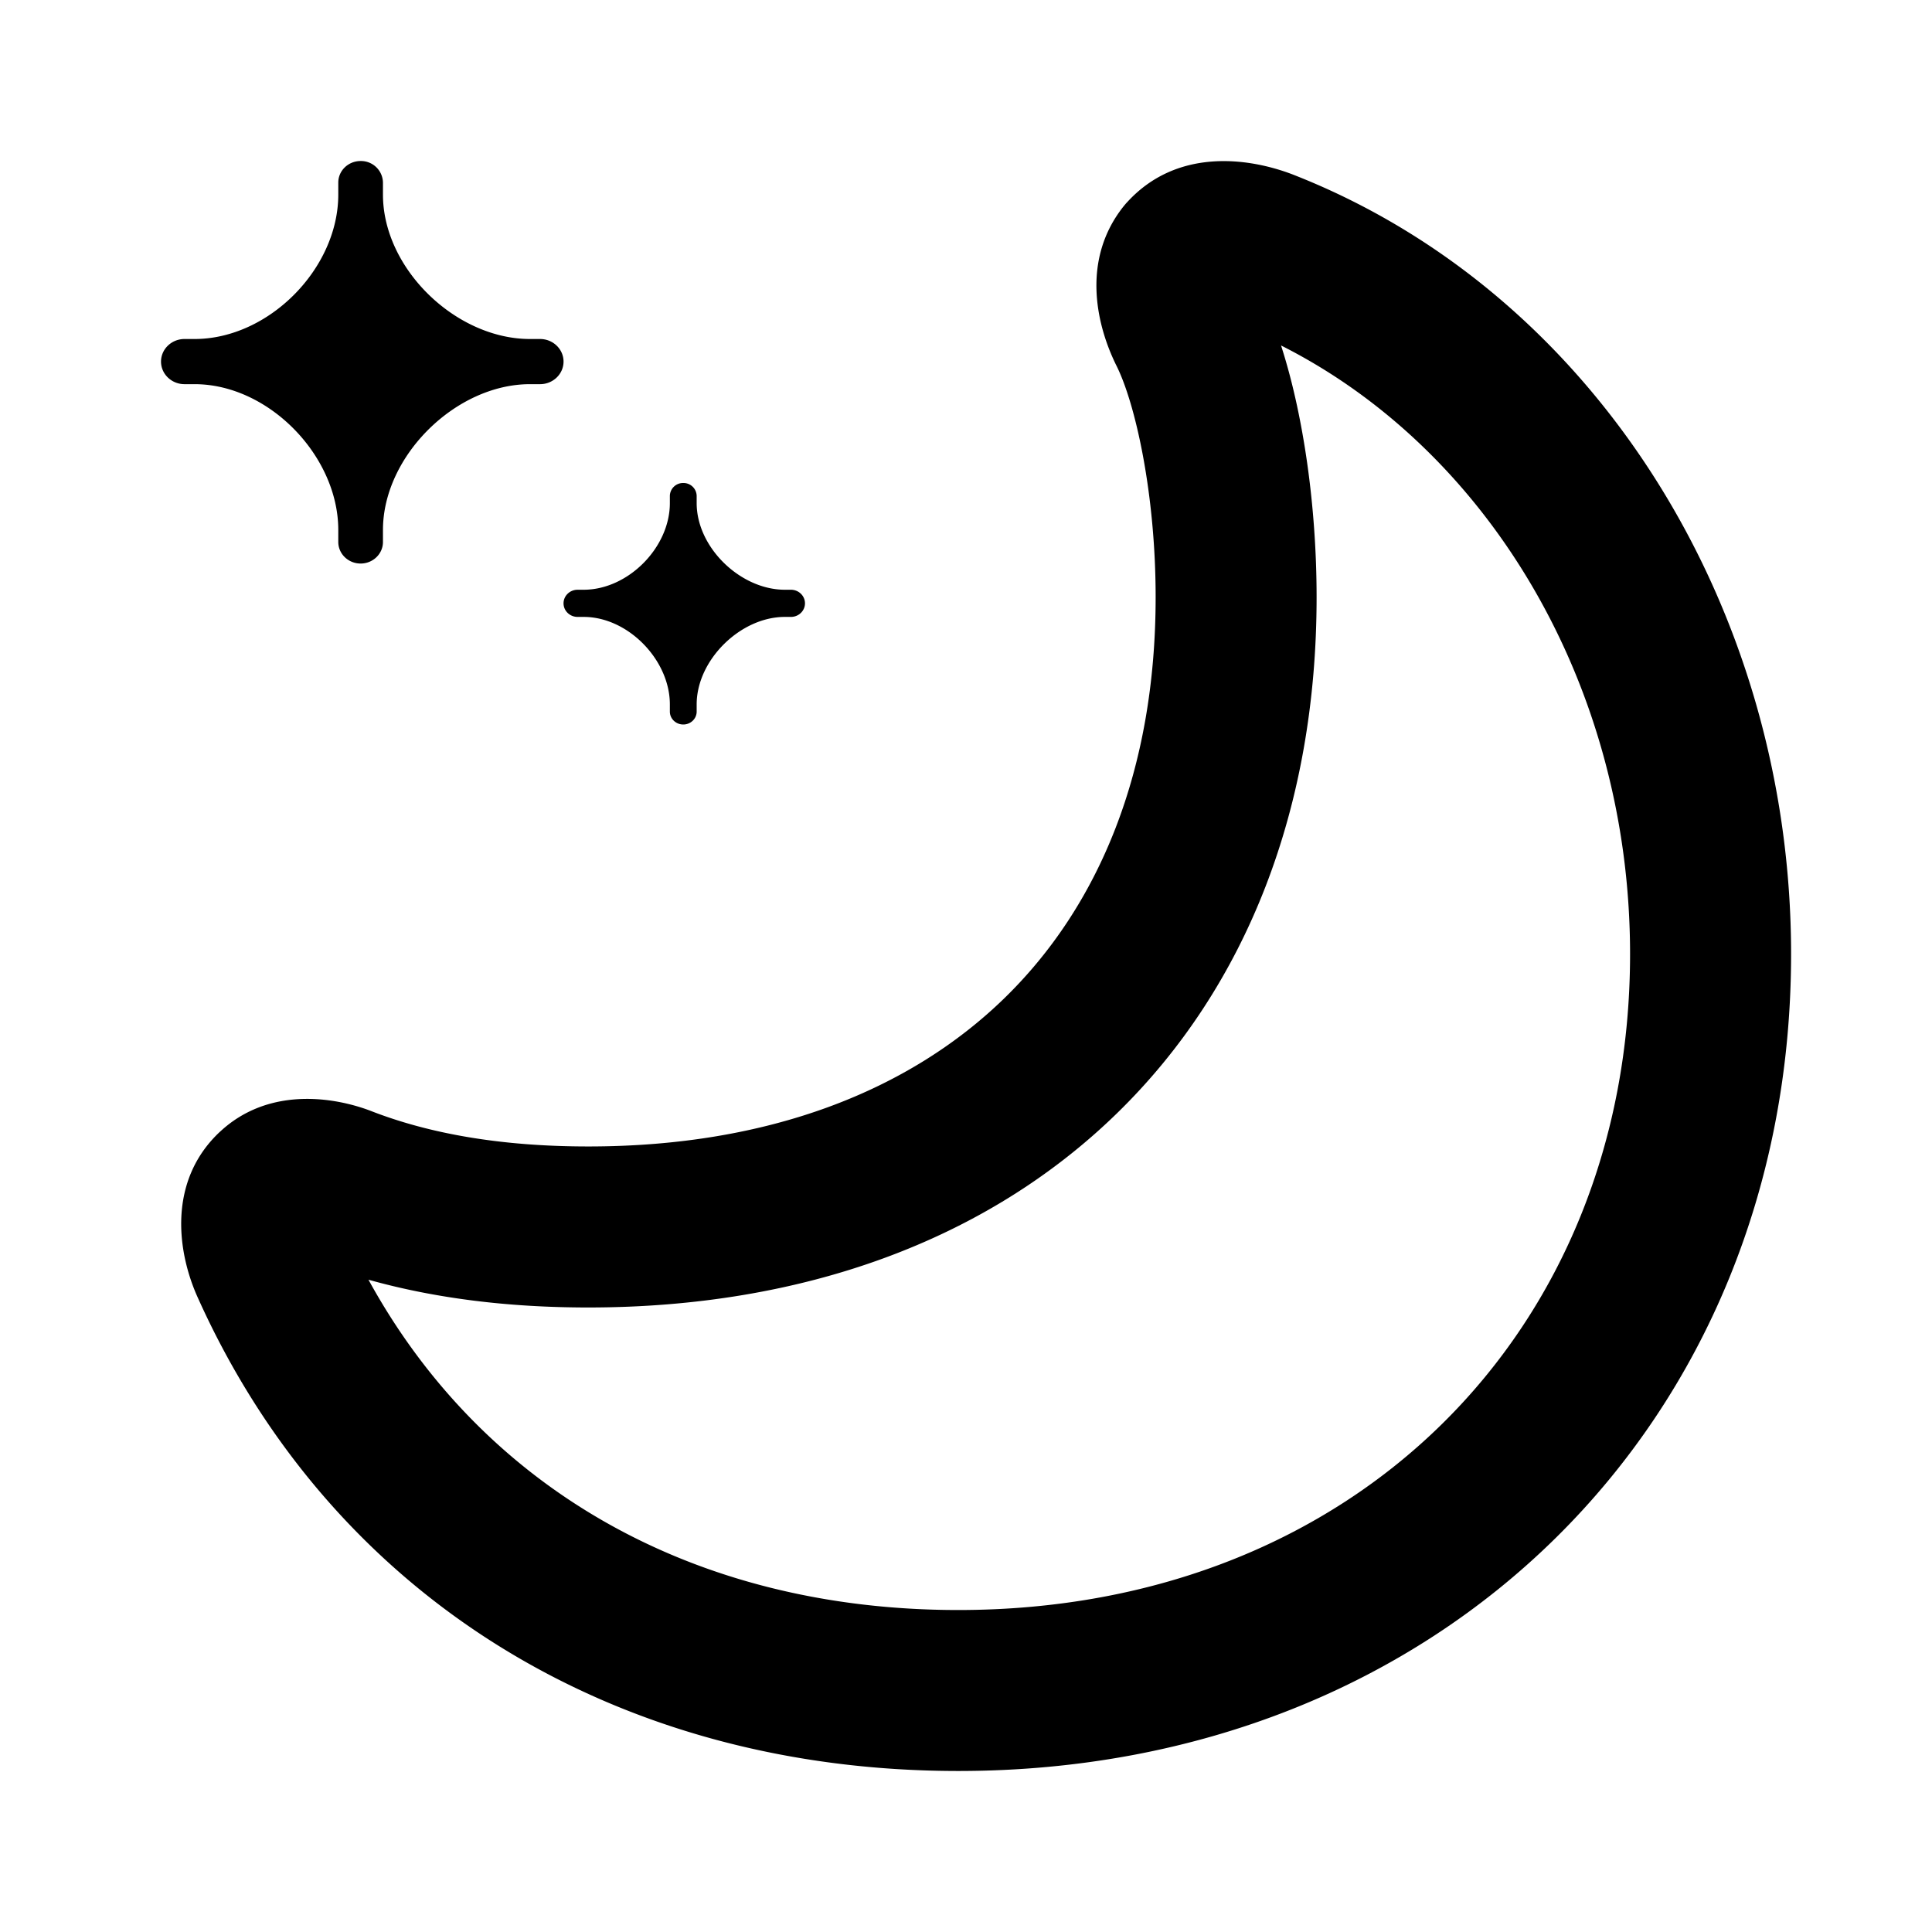 <svg xmlns="http://www.w3.org/2000/svg" width="32" height="32"><path d="M5.973 2.667c-.205 0-.37.16-.37.357v.199c0 1.227-1.153 2.392-2.38 2.392h-.167c-.215 0-.389.168-.389.374s.174.374.389.374h.167c1.227 0 2.38 1.188 2.38 2.415v.199c0 .197.166.357.37.357s.37-.16.37-.357v-.199c0-1.227 1.208-2.415 2.435-2.415h.167c.215 0 .389-.168.389-.374s-.174-.374-.389-.374h-.167c-1.227 0-2.435-1.164-2.435-2.392v-.199a.364.364 0 0 0-.37-.357zM11.317 8a.218.218 0 0 0-.222.214v.119c0 .736-.692 1.435-1.428 1.435h-.1c-.129 0-.233.101-.233.225s.104.225.233.225h.1c.736 0 1.428.713 1.428 1.449v.119c0 .118.099.214.222.214s.222-.096.222-.214v-.119c0-.736.725-1.449 1.461-1.449h.1c.129 0 .233-.101.233-.225s-.104-.225-.233-.225H13c-.736 0-1.461-.699-1.461-1.435v-.119A.218.218 0 0 0 11.317 8zm10.49 1.89c0 3.479-1.151 6.453-3.313 8.556-2.158 2.1-5.197 3.21-8.75 3.21-1.311 0-2.529-.148-3.641-.46 1.88 3.434 5.364 5.471 9.77 5.471 6.563 0 11.126-4.629 11.126-10.864 0-4.452-2.345-8.349-5.781-10.081.371 1.145.589 2.674.589 4.169zm-3.144-6.534c.815-.901 1.994-.755 2.749-.466l.01.004c5.003 1.962 8.244 7.181 8.244 12.908 0 7.741-5.791 13.531-13.793 13.531-5.706 0-10.37-2.899-12.591-7.827-.351-.765-.509-1.944.358-2.758l.004-.003c.768-.717 1.797-.594 2.435-.368l.044.016c.979.385 2.177.596 3.622.596 2.995 0 5.32-.927 6.89-2.455 1.566-1.524 2.506-3.766 2.506-6.645 0-1.702-.334-3.205-.651-3.836l-.007-.014c-.343-.703-.558-1.758.125-2.619.018-.022.036-.044.056-.066z"/></svg>